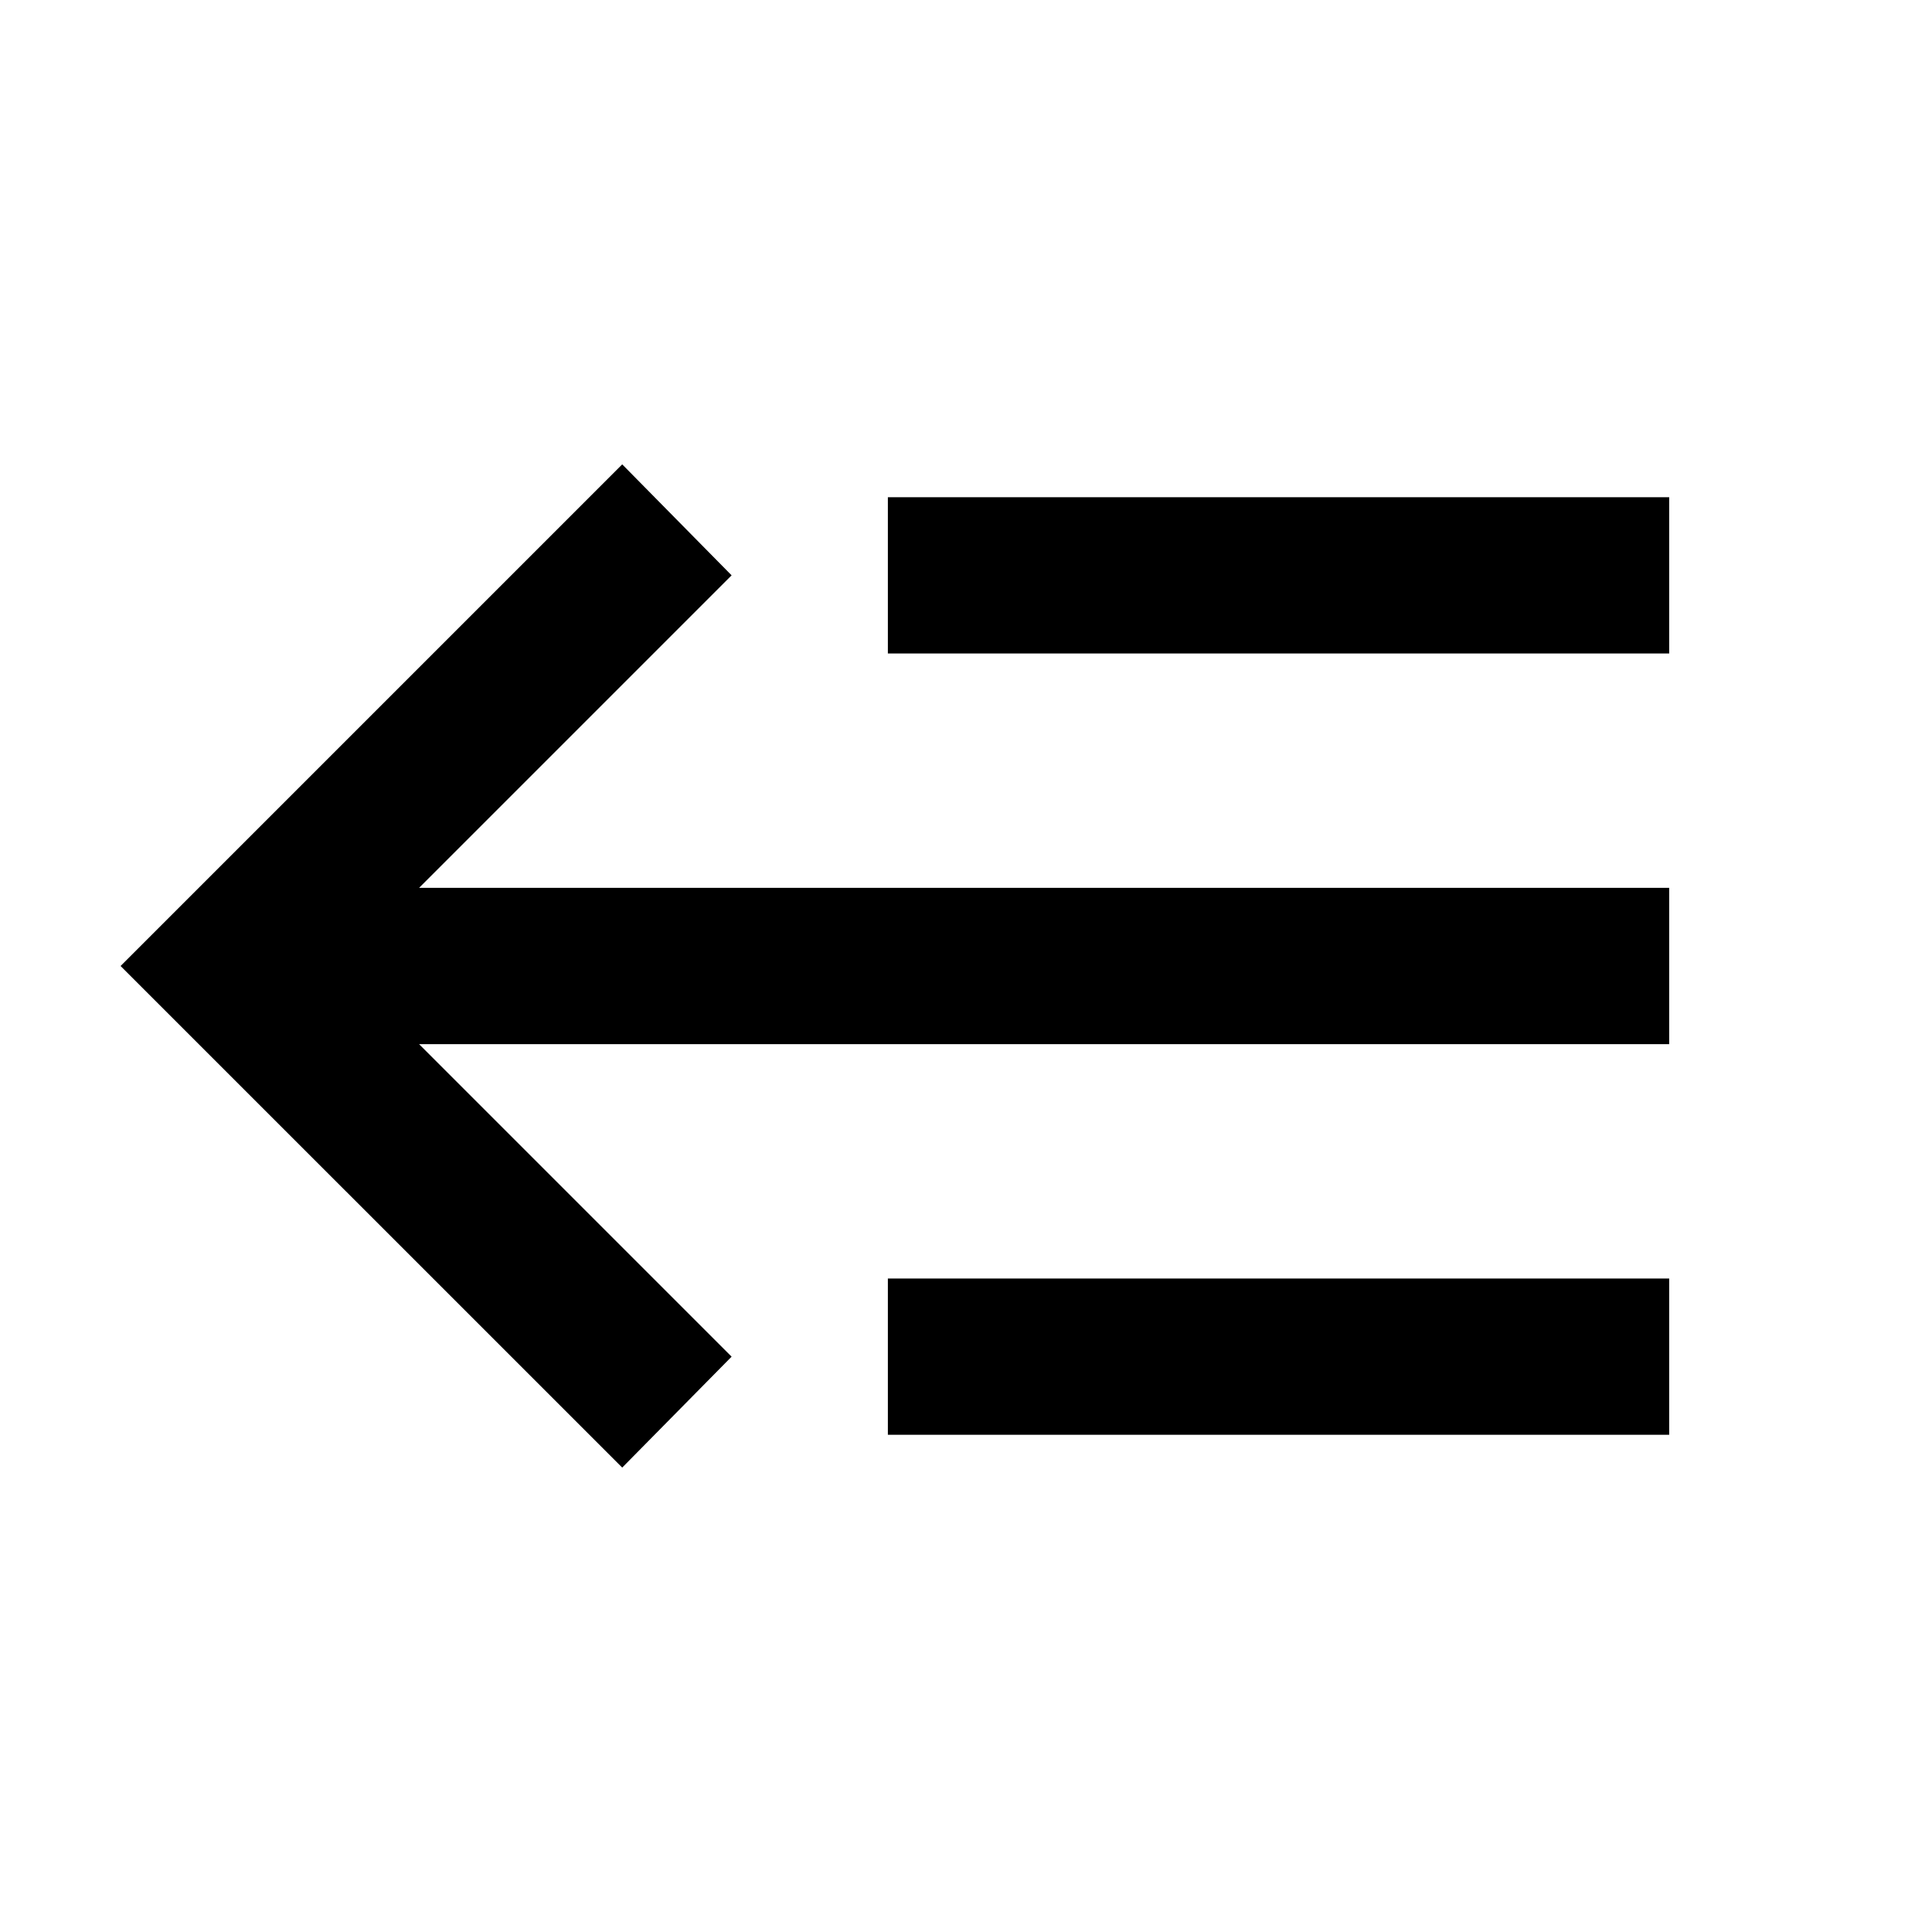 <svg width="1em" height="1em" viewBox="0 0 33 34" fill="none" xmlns="http://www.w3.org/2000/svg">
<path d="M6.875 18.375L12.375 23.875L10.45 25.827L1.622 17L10.45 8.172L12.375 10.125L6.875 15.625H28.875V18.375H6.875ZM28.875 8.75V11.5H15.125V8.75H28.875ZM28.875 22.5V25.25H15.125V22.5H28.875Z" fill="currentColor"/>
</svg>

